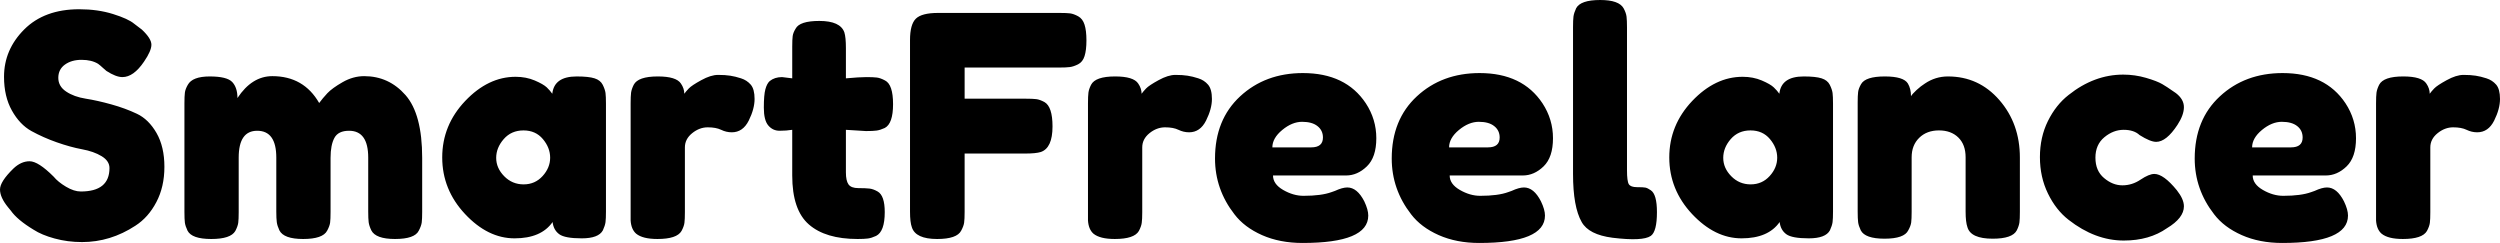 <svg
        id="svg1"
        y="363"
        viewBox="1.55 12.34 502.63 48.85"
        x="36.185"
        height="48.85"
        width="502.63"
        style="overflow: visible"
        version="1.1"
        xmlns="http://www.w3.org/2000/svg"
>
    <g id="g1" fill="#000000" fill-opacity="1">
        <path
                id="freelancer-text"
                d="M 3.72,54.68 3.16,54 q -1.61,-1.98 -1.61,-3.56 0,-1.58 2.67,-4.19 v 0 q 1.55,-1.49 3.28,-1.49 1.74,0 4.84,3.1 v 0 q 0.87,1.06 2.48,2.02 1.61,0.96 2.97,0.96 v 0 q 5.77,0 5.77,-4.71 v 0 q 0,-1.43 -1.58,-2.39 Q 20.4,42.78 18.04,42.35 15.69,41.91 12.96,40.95 10.23,39.99 7.87,38.69 5.52,37.39 3.94,34.56 2.36,31.74 2.36,27.78 v 0 q 0,-5.46 4.06,-9.52 4.06,-4.06 11.06,-4.06 v 0 q 3.72,0 6.79,0.96 3.07,0.96 4.25,1.95 v 0 l 1.55,1.18 q 1.92,1.8 1.92,3.04 0,1.24 -1.49,3.41 v 0 q -2.1,3.1 -4.34,3.1 v 0 q -1.3,0 -3.22,-1.24 v 0 q -0.19,-0.13 -0.71,-0.62 -0.53,-0.5 -0.96,-0.81 v 0 q -1.31,-0.8 -3.32,-0.8 -2.02,0 -3.35,0.96 -1.33,0.96 -1.33,2.66 0,1.71 1.58,2.76 1.58,1.06 3.94,1.43 2.35,0.37 5.14,1.15 2.79,0.77 5.15,1.89 2.35,1.11 3.94,3.87 1.58,2.76 1.58,6.79 0,4.03 -1.62,7.1 -1.61,3.07 -4.21,4.74 v 0 q -5.02,3.29 -10.73,3.29 v 0 q -2.91,0 -5.52,-0.72 -2.6,-0.71 -4.21,-1.76 v 0 Q 5.02,56.54 3.72,54.68 Z M 49.29,32.05 v 0 q 2.91,-4.4 7.01,-4.4 v 0 q 6.32,0 9.42,5.4 v 0 q 0.68,-0.93 1.64,-1.96 0.96,-1.02 3.07,-2.23 2.11,-1.21 4.34,-1.21 v 0 q 4.96,0 8.31,3.81 3.35,3.82 3.35,12.62 v 0 10.85 q 0,1.43 -0.09,2.14 -0.1,0.71 -0.59,1.64 v 0 q -0.81,1.68 -4.78,1.68 v 0 q -3.9,0 -4.77,-1.74 v 0 Q 75.76,57.72 75.67,57.01 75.58,56.3 75.58,54.87 v 0 -10.85 q 0,-5.39 -3.85,-5.39 v 0 q -2.17,0 -2.94,1.42 -0.78,1.43 -0.78,4.03 v 0 10.85 q 0,1.49 -0.09,2.17 -0.09,0.68 -0.59,1.61 v 0 q -0.87,1.68 -4.83,1.68 v 0 q -3.91,0 -4.78,-1.74 v 0 Q 57.29,57.72 57.2,57.01 57.1,56.3 57.1,54.87 v 0 -10.85 q 0,-5.39 -3.84,-5.39 v 0 q -3.72,0 -3.72,5.39 v 0 10.97 q 0,1.43 -0.09,2.14 -0.1,0.72 -0.59,1.65 v 0 q -0.93,1.61 -4.84,1.61 v 0 q -3.91,0 -4.77,-1.68 v 0 Q 38.81,57.78 38.72,57.1 38.63,56.42 38.63,54.93 v 0 -21.82 q 0,-1.43 0.09,-2.14 0.09,-0.71 0.59,-1.58 v 0 q 0.93,-1.68 4.4,-1.68 3.47,0 4.53,1.12 1.05,1.12 1.05,3.22 z m 63.3,-0.86 v 0 q 0.37,-3.48 4.9,-3.48 v 0 q 2.42,0 3.6,0.38 1.17,0.37 1.64,1.3 0.46,0.93 0.56,1.64 0.09,0.71 0.09,2.14 v 0 21.7 q 0,1.43 -0.09,2.14 -0.1,0.71 -0.53,1.64 v 0 q -0.87,1.61 -4.25,1.61 -3.38,0 -4.52,-0.83 -1.15,-0.84 -1.34,-2.45 v 0 q -2.29,3.28 -7.65,3.28 -5.37,0 -9.95,-4.89 -4.59,-4.9 -4.59,-11.38 0,-6.48 4.62,-11.35 4.62,-4.86 10.13,-4.86 v 0 q 2.11,0 3.85,0.74 1.73,0.74 2.42,1.39 0.68,0.66 1.11,1.28 z m -11.28,12.89 q 0,2.05 1.61,3.69 1.61,1.64 3.91,1.64 2.29,0 3.81,-1.67 1.52,-1.67 1.52,-3.69 0,-2.01 -1.46,-3.75 -1.46,-1.74 -3.9,-1.74 -2.45,0 -3.97,1.74 -1.52,1.74 -1.52,3.78 z m 49.23,-15.99 q 1.17,0.37 1.95,1.27 0.77,0.9 0.77,2.88 0,1.98 -1.17,4.34 -1.18,2.36 -3.41,2.36 v 0 q -1.12,0 -2.14,-0.5 -1.03,-0.5 -2.7,-0.5 -1.67,0 -3.13,1.18 -1.46,1.18 -1.46,2.85 v 0 13.02 q 0,1.43 -0.09,2.14 -0.09,0.72 -0.59,1.65 v 0 q -0.93,1.61 -4.84,1.61 v 0 q -2.97,0 -4.27,-1.06 v 0 q -1,-0.86 -1.12,-2.66 v 0 q 0,-0.62 0,-1.8 v 0 -21.76 q 0,-1.43 0.09,-2.14 0.1,-0.71 0.53,-1.58 v 0 q 0.87,-1.68 4.84,-1.68 v 0 q 3.72,0 4.65,1.43 v 0 q 0.68,0.99 0.68,2.05 v 0 q 0.31,-0.44 0.9,-1.06 0.59,-0.62 2.51,-1.67 1.92,-1.06 3.38,-1.06 1.45,0 2.45,0.16 0.99,0.15 2.17,0.53 z m 25.11,10.6 v 0 l -4.03,-0.25 V 47 q 0,1.67 0.52,2.41 0.53,0.75 1.99,0.75 1.45,0 2.23,0.09 0.77,0.09 1.64,0.59 v 0 q 1.43,0.81 1.43,4.15 v 0 q 0,3.91 -1.74,4.78 v 0 q -0.93,0.43 -1.64,0.52 -0.71,0.1 -2.08,0.1 v 0 q -6.45,0 -9.79,-2.92 -3.35,-2.91 -3.35,-9.85 v 0 -9.18 q -1.18,0.19 -2.54,0.19 -1.37,0 -2.27,-1.06 -0.9,-1.05 -0.9,-3.59 0,-2.55 0.31,-3.69 0.31,-1.15 0.87,-1.65 v 0 q 0.99,-0.8 2.48,-0.8 v 0 l 2.05,0.25 V 21.7 q 0,-1.43 0.09,-2.11 0.09,-0.68 0.59,-1.49 v 0 q 0.81,-1.55 4.77,-1.55 v 0 q 4.22,0 5.03,2.3 v 0 q 0.31,0.99 0.31,3.16 v 0 6.08 q 2.72,-0.25 4.12,-0.25 1.39,0 2.11,0.09 0.71,0.09 1.64,0.59 v 0 q 1.61,0.81 1.61,4.77 v 0 q 0,3.91 -1.67,4.78 v 0 q -0.93,0.43 -1.65,0.52 -0.71,0.1 -2.13,0.1 z m 14.5,-23.75 h 24.43 q 1.43,0 2.14,0.09 0.71,0.1 1.61,0.59 0.9,0.5 1.27,1.68 0.38,1.18 0.38,3.16 0,1.98 -0.38,3.16 -0.37,1.18 -1.3,1.65 -0.93,0.46 -1.64,0.55 -0.71,0.1 -2.2,0.1 v 0 h -18.97 v 6.26 h 12.21 q 1.49,0 2.2,0.09 0.71,0.09 1.64,0.59 v 0 q 1.62,0.93 1.62,4.9 v 0 q 0,4.34 -2.36,5.14 v 0 q -0.99,0.31 -3.16,0.31 v 0 h -12.15 v 11.72 q 0,1.49 -0.1,2.17 -0.09,0.68 -0.59,1.61 v 0 q -0.86,1.68 -4.83,1.68 v 0 q -4.34,0 -5.09,-2.36 v 0 q -0.37,-0.99 -0.37,-3.16 v 0 -34.47 q 0,-3.16 1.18,-4.31 1.18,-1.15 4.46,-1.15 z m 52.33,13.15 q 1.18,0.37 1.95,1.27 0.78,0.9 0.78,2.88 0,1.98 -1.18,4.34 -1.18,2.36 -3.41,2.36 v 0 q -1.11,0 -2.14,-0.5 -1.02,-0.5 -2.69,-0.5 -1.68,0 -3.14,1.18 -1.45,1.18 -1.45,2.85 v 0 13.02 q 0,1.43 -0.1,2.14 -0.09,0.72 -0.58,1.65 v 0 q -0.93,1.61 -4.84,1.61 v 0 q -2.98,0 -4.28,-1.06 v 0 q -0.99,-0.86 -1.11,-2.66 v 0 q 0,-0.62 0,-1.8 v 0 -21.76 q 0,-1.43 0.09,-2.14 0.09,-0.71 0.53,-1.58 v 0 q 0.86,-1.68 4.83,-1.68 v 0 q 3.72,0 4.65,1.43 v 0 q 0.68,0.99 0.68,2.05 v 0 q 0.31,-0.44 0.9,-1.06 0.59,-0.62 2.51,-1.67 1.93,-1.06 3.38,-1.06 1.46,0 2.45,0.16 0.99,0.15 2.17,0.53 z m 35.78,12.05 q 0,3.82 -1.9,5.65 -1.89,1.83 -4.18,1.83 v 0 h -14.69 q 0,1.73 2.04,2.91 2.05,1.18 4.09,1.18 v 0 q 3.6,0 5.65,-0.75 v 0 l 0.68,-0.24 q 1.49,-0.69 2.48,-0.69 v 0 q 1.98,0 3.41,2.79 v 0 q 0.8,1.68 0.8,2.86 v 0 q 0,5.51 -13.2,5.51 v 0 q -4.59,0 -8.16,-1.58 -3.56,-1.58 -5.54,-4.18 v 0 q -3.91,-5.02 -3.91,-11.22 v 0 q 0,-7.82 5.05,-12.5 5.06,-4.68 12.62,-4.68 v 0 q 8.62,0 12.65,6.08 v 0 q 2.11,3.22 2.11,7.03 z m -20.9,1.83 h 7.81 q 2.36,0 2.36,-1.98 v 0 q 0,-1.43 -1.09,-2.29 -1.08,-0.87 -3.1,-0.87 -2.01,0 -3.99,1.64 -1.99,1.64 -1.99,3.5 z m 56.42,-1.83 q 0,3.82 -1.89,5.65 -1.89,1.83 -4.18,1.83 v 0 h -14.7 q 0,1.73 2.05,2.91 2.04,1.18 4.09,1.18 v 0 q 3.6,0 5.64,-0.75 v 0 l 0.68,-0.24 q 1.49,-0.69 2.48,-0.69 v 0 q 1.99,0 3.41,2.79 v 0 q 0.81,1.68 0.81,2.86 v 0 q 0,5.51 -13.21,5.51 v 0 q -4.58,0 -8.15,-1.58 -3.56,-1.58 -5.55,-4.18 v 0 q -3.9,-5.02 -3.9,-11.22 v 0 q 0,-7.82 5.05,-12.5 5.05,-4.68 12.62,-4.68 v 0 q 8.61,0 12.64,6.08 v 0 q 2.11,3.22 2.11,7.03 z m -20.89,1.83 h 7.81 q 2.36,0 2.36,-1.98 v 0 q 0,-1.43 -1.09,-2.29 -1.08,-0.87 -3.1,-0.87 -2.01,0 -4,1.64 -1.98,1.64 -1.98,3.5 z m 24.92,5.34 V 17.79 q 0,-1.42 0.09,-2.13 0.1,-0.72 0.53,-1.65 v 0 q 0.87,-1.67 4.84,-1.67 v 0 q 3.78,0 4.71,1.67 v 0 q 0.5,0.93 0.59,1.68 0.09,0.74 0.09,2.17 v 0 28.7 q 0,2.23 0.37,2.82 0.38,0.59 1.65,0.59 1.27,0 1.7,0.09 0.44,0.1 1.06,0.53 v 0 q 1.24,0.81 1.24,4.4 v 0 q 0,3.91 -1.24,4.78 v 0 q -1.62,1.11 -7.69,0.37 v 0 q -4.78,-0.62 -6.2,-3.16 v 0 q -1.74,-3.04 -1.74,-9.67 z m 41.48,-16.12 v 0 q 0.37,-3.48 4.9,-3.48 v 0 q 2.42,0 3.59,0.38 1.18,0.37 1.65,1.3 0.46,0.93 0.56,1.64 0.09,0.71 0.09,2.14 v 0 21.7 q 0,1.43 -0.09,2.14 -0.1,0.71 -0.53,1.64 v 0 q -0.87,1.61 -4.25,1.61 -3.38,0 -4.52,-0.83 -1.15,-0.84 -1.34,-2.45 v 0 q -2.29,3.28 -7.66,3.28 -5.36,0 -9.95,-4.89 -4.58,-4.9 -4.58,-11.38 0,-6.48 4.61,-11.35 4.62,-4.86 10.14,-4.86 v 0 q 2.11,0 3.85,0.74 1.73,0.74 2.41,1.39 0.69,0.66 1.12,1.28 z m -11.28,12.89 q 0,2.05 1.61,3.69 1.61,1.64 3.9,1.64 2.3,0 3.82,-1.67 1.52,-1.67 1.52,-3.69 0,-2.01 -1.46,-3.75 -1.46,-1.74 -3.91,-1.74 -2.45,0 -3.97,1.74 -1.51,1.74 -1.51,3.78 z M 393.2,27.71 v 0 q 6.2,0 10.33,4.75 4.12,4.74 4.12,11.56 v 0 10.91 q 0,1.43 -0.09,2.14 -0.1,0.71 -0.53,1.58 v 0 q -0.87,1.68 -4.84,1.68 v 0 q -4.4,0 -5.08,-2.3 v 0 q -0.37,-1.05 -0.37,-3.16 v 0 -10.91 q 0,-2.54 -1.46,-3.97 -1.46,-1.43 -3.9,-1.43 -2.45,0 -3.97,1.49 -1.52,1.49 -1.52,3.91 v 0 10.97 q 0,1.43 -0.09,2.14 -0.1,0.71 -0.59,1.58 v 0 q -0.81,1.68 -4.78,1.68 v 0 q -3.9,0 -4.77,-1.68 v 0 q -0.44,-0.93 -0.53,-1.64 -0.09,-0.71 -0.09,-2.14 v 0 -21.95 q 0,-1.36 0.09,-2.08 0.09,-0.71 0.59,-1.58 v 0 q 0.87,-1.55 4.77,-1.55 v 0 q 3.79,0 4.65,1.43 v 0 q 0.62,1.05 0.62,2.54 v 0 q 0.25,-0.43 1.12,-1.24 0.87,-0.8 1.67,-1.3 v 0 q 2.11,-1.43 4.65,-1.43 z m 29.64,16.34 q 0,2.64 1.74,4.09 1.73,1.46 3.68,1.46 1.96,0 3.66,-1.15 1.71,-1.14 2.76,-1.14 v 0 q 1.86,0 4.53,3.28 v 0 q 1.42,1.8 1.42,3.23 v 0 q 0,2.35 -3.41,4.4 v 0 q -3.53,2.48 -8.68,2.48 v 0 q -5.76,0 -11.09,-4.16 v 0 q -2.55,-1.98 -4.16,-5.3 -1.61,-3.31 -1.61,-7.31 0,-4 1.61,-7.26 1.61,-3.25 4.16,-5.24 v 0 q 5.14,-4.09 10.97,-4.09 v 0 q 2.36,0 4.59,0.65 2.23,0.65 3.28,1.27 v 0 l 1,0.62 q 1.11,0.75 1.73,1.18 v 0 q 1.61,1.24 1.61,2.82 0,1.58 -1.3,3.57 v 0 q -2.23,3.41 -4.28,3.41 v 0 q -1.17,0 -3.34,-1.37 v 0 q -1.12,-1.05 -3.2,-1.05 -2.07,0 -3.87,1.49 -1.8,1.49 -1.8,4.12 z m 52.39,-3.91 q 0,3.82 -1.89,5.65 -1.89,1.83 -4.19,1.83 v 0 h -14.69 q 0,1.73 2.05,2.91 2.04,1.18 4.09,1.18 v 0 q 3.59,0 5.64,-0.75 v 0 l 0.68,-0.24 q 1.49,-0.69 2.48,-0.69 v 0 q 1.99,0 3.41,2.79 v 0 q 0.81,1.68 0.81,2.86 v 0 q 0,5.51 -13.21,5.51 v 0 q -4.59,0 -8.15,-1.58 -3.57,-1.58 -5.55,-4.18 v 0 Q 442.8,50.41 442.8,44.21 v 0 q 0,-7.82 5.06,-12.5 5.05,-4.68 12.61,-4.68 v 0 q 8.62,0 12.65,6.08 v 0 q 2.11,3.22 2.11,7.03 z m -20.89,1.83 h 7.81 q 2.35,0 2.35,-1.98 v 0 q 0,-1.43 -1.08,-2.29 -1.09,-0.87 -3.1,-0.87 -2.02,0 -4,1.64 -1.98,1.64 -1.98,3.5 z m 47.12,-13.88 q 1.17,0.37 1.95,1.27 0.77,0.9 0.77,2.88 0,1.98 -1.17,4.34 -1.18,2.36 -3.41,2.36 v 0 q -1.12,0 -2.14,-0.5 -1.03,-0.5 -2.7,-0.5 -1.67,0 -3.13,1.18 -1.46,1.18 -1.46,2.85 v 0 13.02 q 0,1.43 -0.09,2.14 -0.09,0.72 -0.59,1.65 v 0 q -0.93,1.61 -4.84,1.61 v 0 q -2.97,0 -4.27,-1.06 v 0 q -1,-0.86 -1.12,-2.66 v 0 q 0,-0.62 0,-1.8 v 0 -21.76 q 0,-1.43 0.09,-2.14 0.1,-0.71 0.53,-1.58 v 0 q 0.87,-1.68 4.84,-1.68 v 0 q 3.72,0 4.65,1.43 v 0 q 0.68,0.99 0.68,2.05 v 0 q 0.31,-0.44 0.9,-1.06 0.59,-0.62 2.51,-1.67 1.92,-1.06 3.38,-1.06 1.45,0 2.45,0.16 0.99,0.15 2.17,0.53 z"
        />
    </g>
</svg>